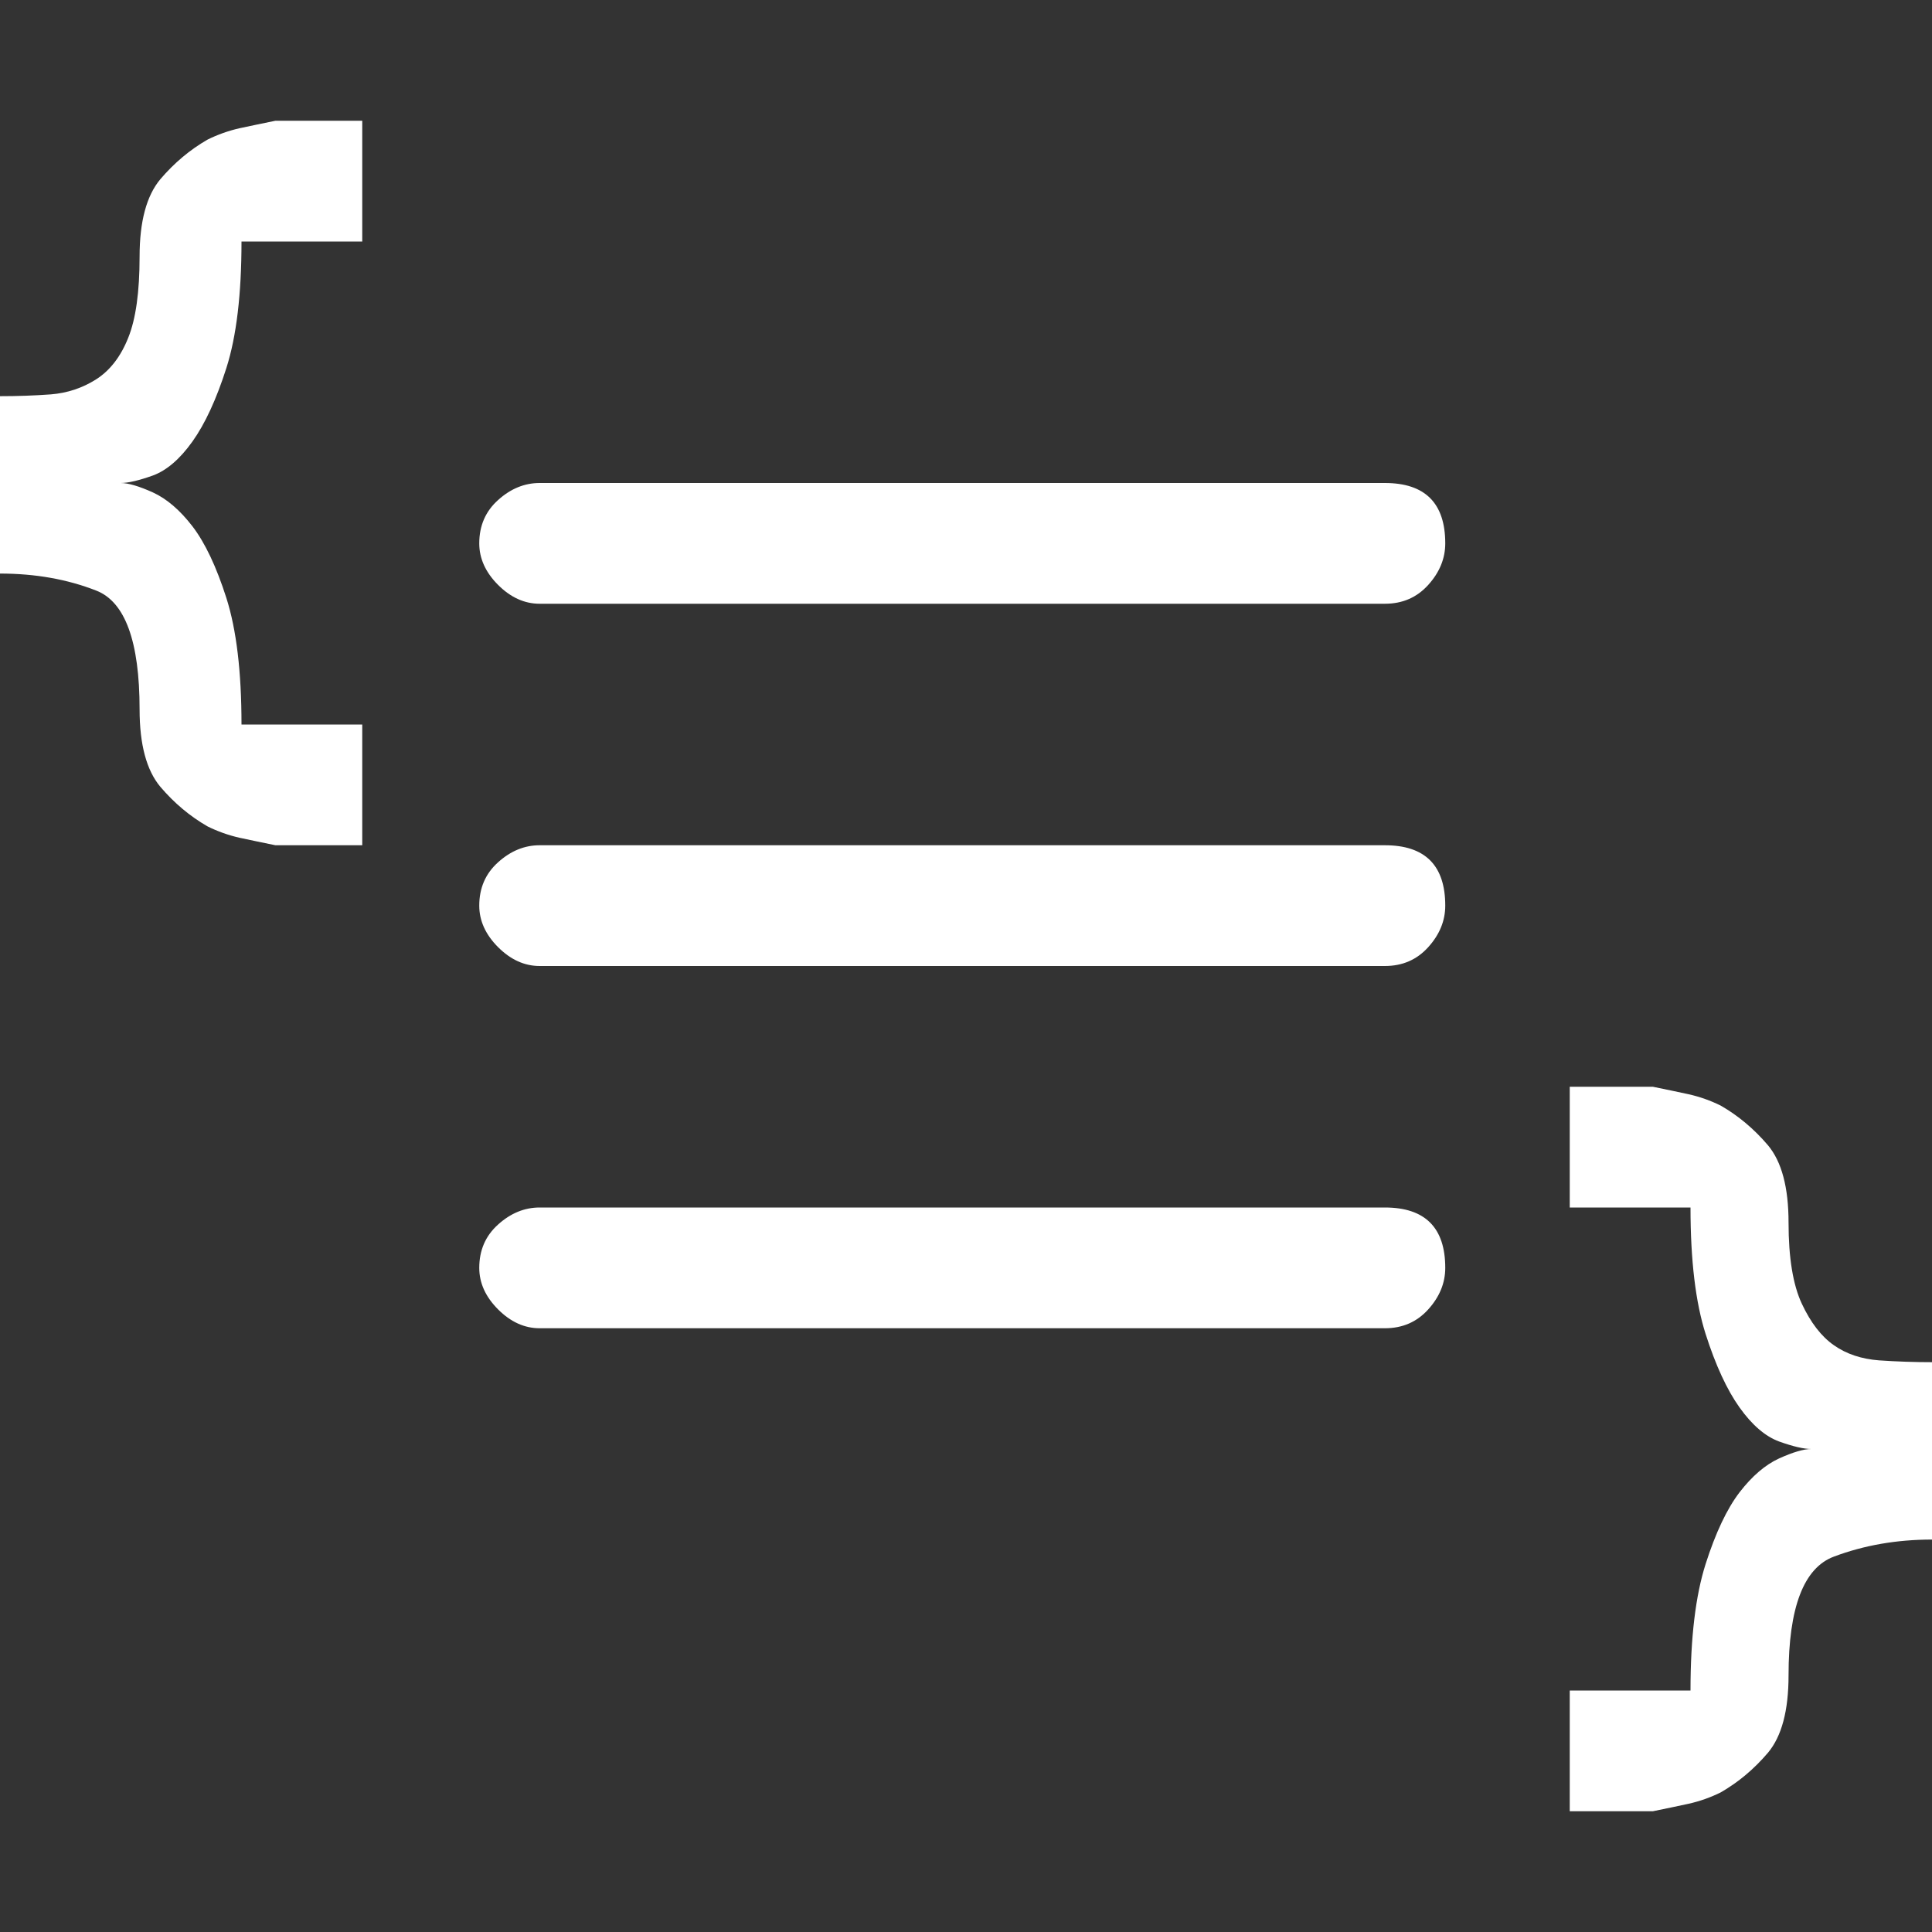 <svg xmlns="http://www.w3.org/2000/svg" width="16" height="16" viewBox="0 0 16 16">
  <rect x="0" y="0" width="16" height="16" fill="#333333" stroke="none"/>
  <path fill="#FFF" d="M3,7 L3,6 L2,6 C2,5.562 1.958,5.214 1.875,4.953 C1.792,4.693 1.698,4.495 1.594,4.359 C1.49,4.224 1.38,4.13 1.266,4.078 C1.151,4.026 1.062,4 1,4 C1.062,4 1.151,3.979 1.266,3.938 C1.38,3.896 1.49,3.802 1.594,3.656 C1.698,3.51 1.792,3.307 1.875,3.047 C1.958,2.786 2,2.438 2,2 L2,2 L3,2 L3,1 L2.281,1 C2.177,1.021 2.078,1.042 1.984,1.062 C1.891,1.083 1.802,1.115 1.719,1.156 C1.573,1.24 1.443,1.349 1.328,1.484 C1.214,1.62 1.156,1.833 1.156,2.125 C1.156,2.417 1.125,2.641 1.062,2.797 C1,2.953 0.911,3.068 0.797,3.141 C0.682,3.214 0.557,3.255 0.422,3.266 C0.286,3.276 0.146,3.281 0,3.281 L0,3.281 L0,4.75 C0.292,4.75 0.557,4.797 0.797,4.891 C1.036,4.984 1.156,5.312 1.156,5.875 C1.156,6.167 1.214,6.38 1.328,6.516 C1.443,6.651 1.573,6.76 1.719,6.844 C1.802,6.885 1.891,6.917 1.984,6.938 C2.078,6.958 2.177,6.979 2.281,7 L2.281,7 L3,7 Z M11.469,5 C11.615,5 11.734,4.948 11.828,4.844 C11.922,4.74 11.969,4.625 11.969,4.5 C11.969,4.167 11.802,4 11.469,4 L11.469,4 L4.469,4 C4.344,4 4.229,4.047 4.125,4.141 C4.021,4.234 3.969,4.354 3.969,4.5 C3.969,4.625 4.021,4.74 4.125,4.844 C4.229,4.948 4.344,5 4.469,5 L4.469,5 L11.469,5 Z M11.469,8 C11.615,8 11.734,7.948 11.828,7.844 C11.922,7.74 11.969,7.625 11.969,7.5 C11.969,7.167 11.802,7 11.469,7 L11.469,7 L4.469,7 C4.344,7 4.229,7.047 4.125,7.141 C4.021,7.234 3.969,7.354 3.969,7.5 C3.969,7.625 4.021,7.74 4.125,7.844 C4.229,7.948 4.344,8 4.469,8 L4.469,8 L11.469,8 Z M13.688,15 C13.792,14.979 13.891,14.958 13.984,14.938 C14.078,14.917 14.167,14.885 14.25,14.844 C14.396,14.76 14.526,14.651 14.641,14.516 C14.755,14.38 14.812,14.167 14.812,13.875 C14.812,13.312 14.938,12.984 15.188,12.891 C15.438,12.797 15.708,12.75 16,12.75 L16,12.75 L16,11.281 C15.854,11.281 15.708,11.276 15.562,11.266 C15.417,11.255 15.292,11.214 15.188,11.141 C15.083,11.068 14.995,10.953 14.922,10.797 C14.849,10.641 14.812,10.417 14.812,10.125 C14.812,9.833 14.755,9.62 14.641,9.484 C14.526,9.349 14.396,9.24 14.25,9.156 C14.167,9.115 14.078,9.083 13.984,9.062 C13.891,9.042 13.792,9.021 13.688,9 L13.688,9 L13,9 L13,10 L14,10 C14,10.438 14.042,10.786 14.125,11.047 C14.208,11.307 14.302,11.51 14.406,11.656 C14.51,11.802 14.62,11.896 14.734,11.938 C14.849,11.979 14.938,12 15,12 C14.938,12 14.849,12.026 14.734,12.078 C14.62,12.13 14.51,12.224 14.406,12.359 C14.302,12.495 14.208,12.693 14.125,12.953 C14.042,13.214 14,13.562 14,14 L14,14 L13,14 L13,15 L13.688,15 Z M11.469,11 C11.615,11 11.734,10.948 11.828,10.844 C11.922,10.74 11.969,10.625 11.969,10.5 C11.969,10.167 11.802,10 11.469,10 L11.469,10 L4.469,10 C4.344,10 4.229,10.047 4.125,10.141 C4.021,10.234 3.969,10.354 3.969,10.5 C3.969,10.625 4.021,10.74 4.125,10.844 C4.229,10.948 4.344,11 4.469,11 L4.469,11 L11.469,11 Z"/>
</svg>
